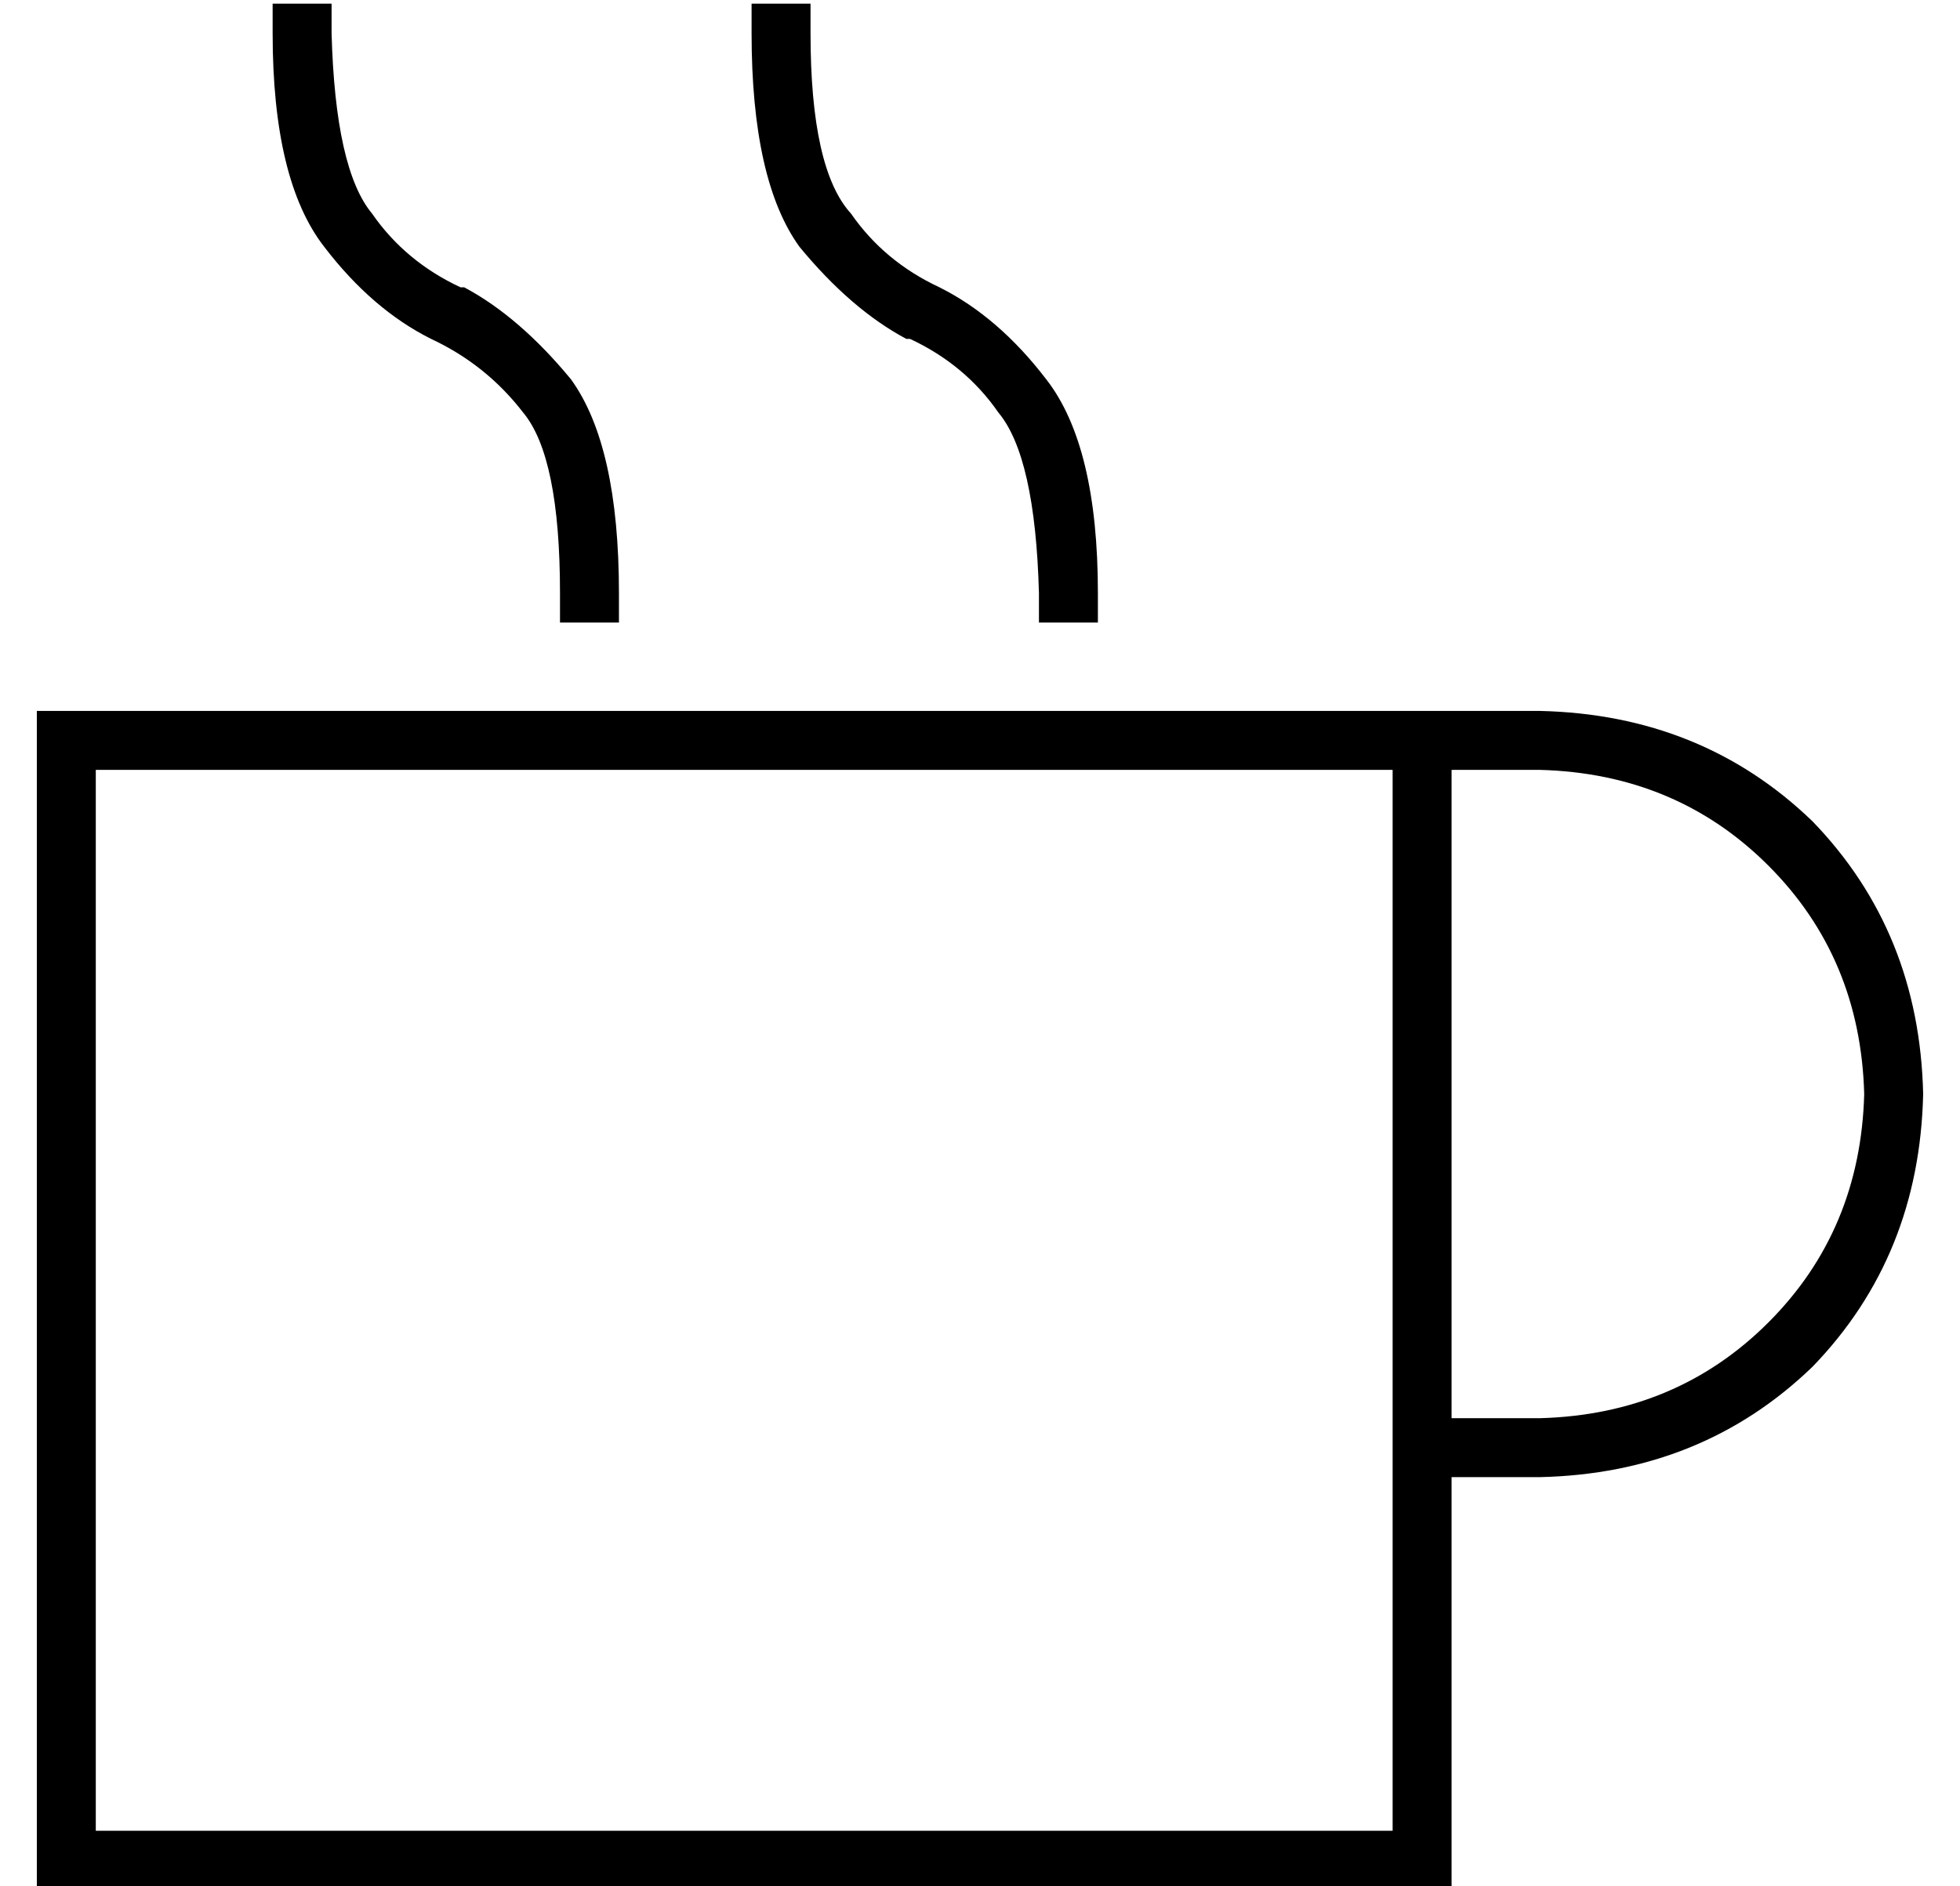 <?xml version="1.0" standalone="no"?>
<!DOCTYPE svg PUBLIC "-//W3C//DTD SVG 1.1//EN" "http://www.w3.org/Graphics/SVG/1.1/DTD/svg11.dtd" >
<svg xmlns="http://www.w3.org/2000/svg" xmlns:xlink="http://www.w3.org/1999/xlink" version="1.1" viewBox="-10 -40 532 512">
   <path fill="currentColor"
d="M80 -31v-8v8v-8h-16v0v8v0q0 40 14 58q13 17 29 25v0v0q15 7 25 20q10 12 10 49v8v0h16v0v-8v0q0 -40 -13 -58q-14 -17 -29 -25h-1v0q-15 -7 -24 -20q-10 -12 -11 -49v0zM210 -31v-8v8v-8h-16v0v8v0q0 40 13 58q14 17 29 25h1v0q15 7 24 20q10 12 11 49v8v0h16v0v-8v0
q0 -40 -14 -58q-13 -17 -29 -25v0v0q-15 -7 -24 -20q-11 -12 -11 -49v0zM344 169h24h-24h24v288v0h-352v0v-288v0h328v0zM384 345v-176v176v-176h24v0q37 1 62 26t26 62q-1 37 -26 62t-62 26h-24v0zM384 457v-96v96v-96h24v0q44 -1 74 -30q29 -30 30 -74q-1 -44 -30 -74
q-30 -29 -74 -30h-24h-384v16v0v288v0v16v0h16h368v-16v0z" />
</svg>
